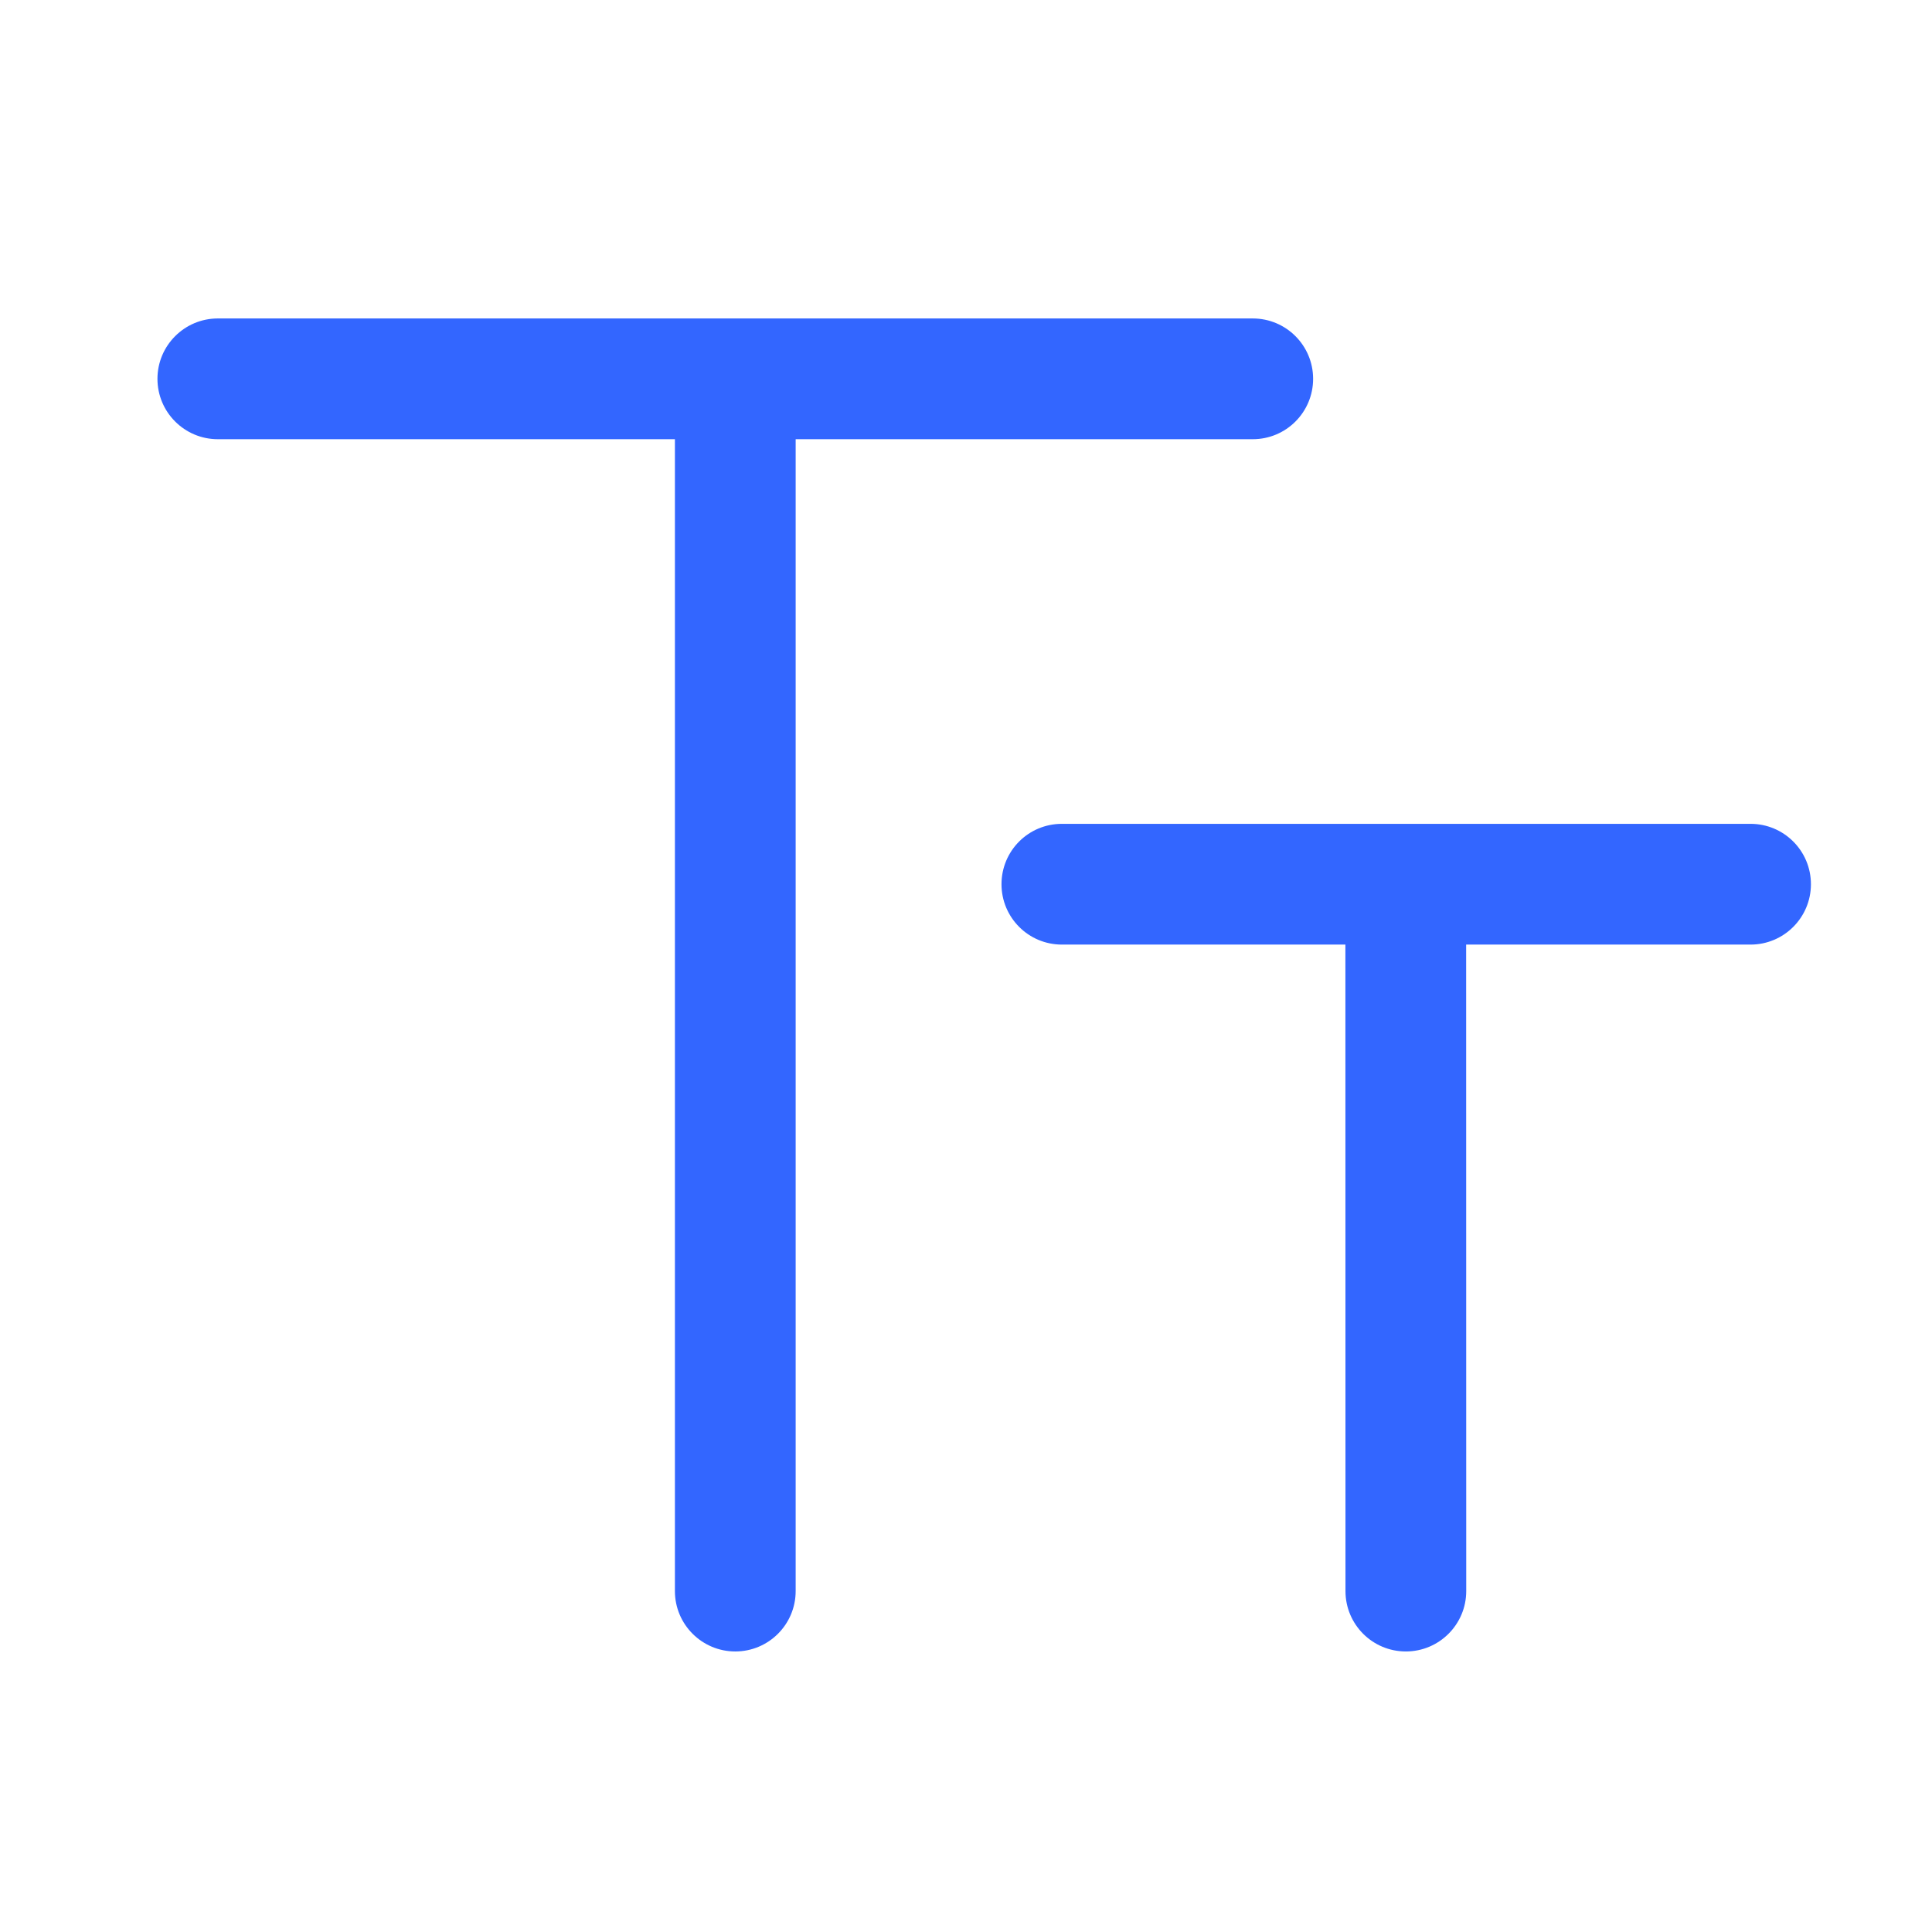 <?xml version="1.0" encoding="UTF-8"?>
<svg width="24px" height="24px" viewBox="0 0 24 24" version="1.1" xmlns="http://www.w3.org/2000/svg" xmlns:xlink="http://www.w3.org/1999/xlink">
    <!-- Generator: Sketch 60.1 (88133) - https://sketch.com -->
    <title>Tt</title>
    <desc>Created with Sketch.</desc>
    <g id="Tt" stroke="none" stroke-width="1" fill="none" fill-rule="evenodd">
        <path d="M15.562,3.956 C15.977,3.956 16.312,4.292 16.312,4.706 C16.312,5.12 15.977,5.456 15.562,5.456 L9.884,5.456 L9.884,19.765 C9.884,20.179 9.548,20.515 9.134,20.515 C8.72,20.515 8.384,20.179 8.384,19.765 L8.384,5.456 L2.706,5.456 C2.292,5.456 1.956,5.12 1.956,4.706 C1.956,4.292 2.292,3.956 2.706,3.956 L15.562,3.956 Z M21.746,10.234 C22.16,10.234 22.496,10.569 22.496,10.984 C22.496,11.398 22.16,11.734 21.746,11.734 L18.213,11.734 L18.214,19.765 C18.214,20.179 17.878,20.515 17.464,20.515 C17.049,20.515 16.714,20.179 16.714,19.765 L16.713,11.734 L13.191,11.734 C12.776,11.734 12.441,11.398 12.441,10.984 C12.441,10.569 12.776,10.234 13.191,10.234 L21.746,10.234 Z" id="Combined-Shape" fill="#3366FF"></path>
    </g>
</svg>
